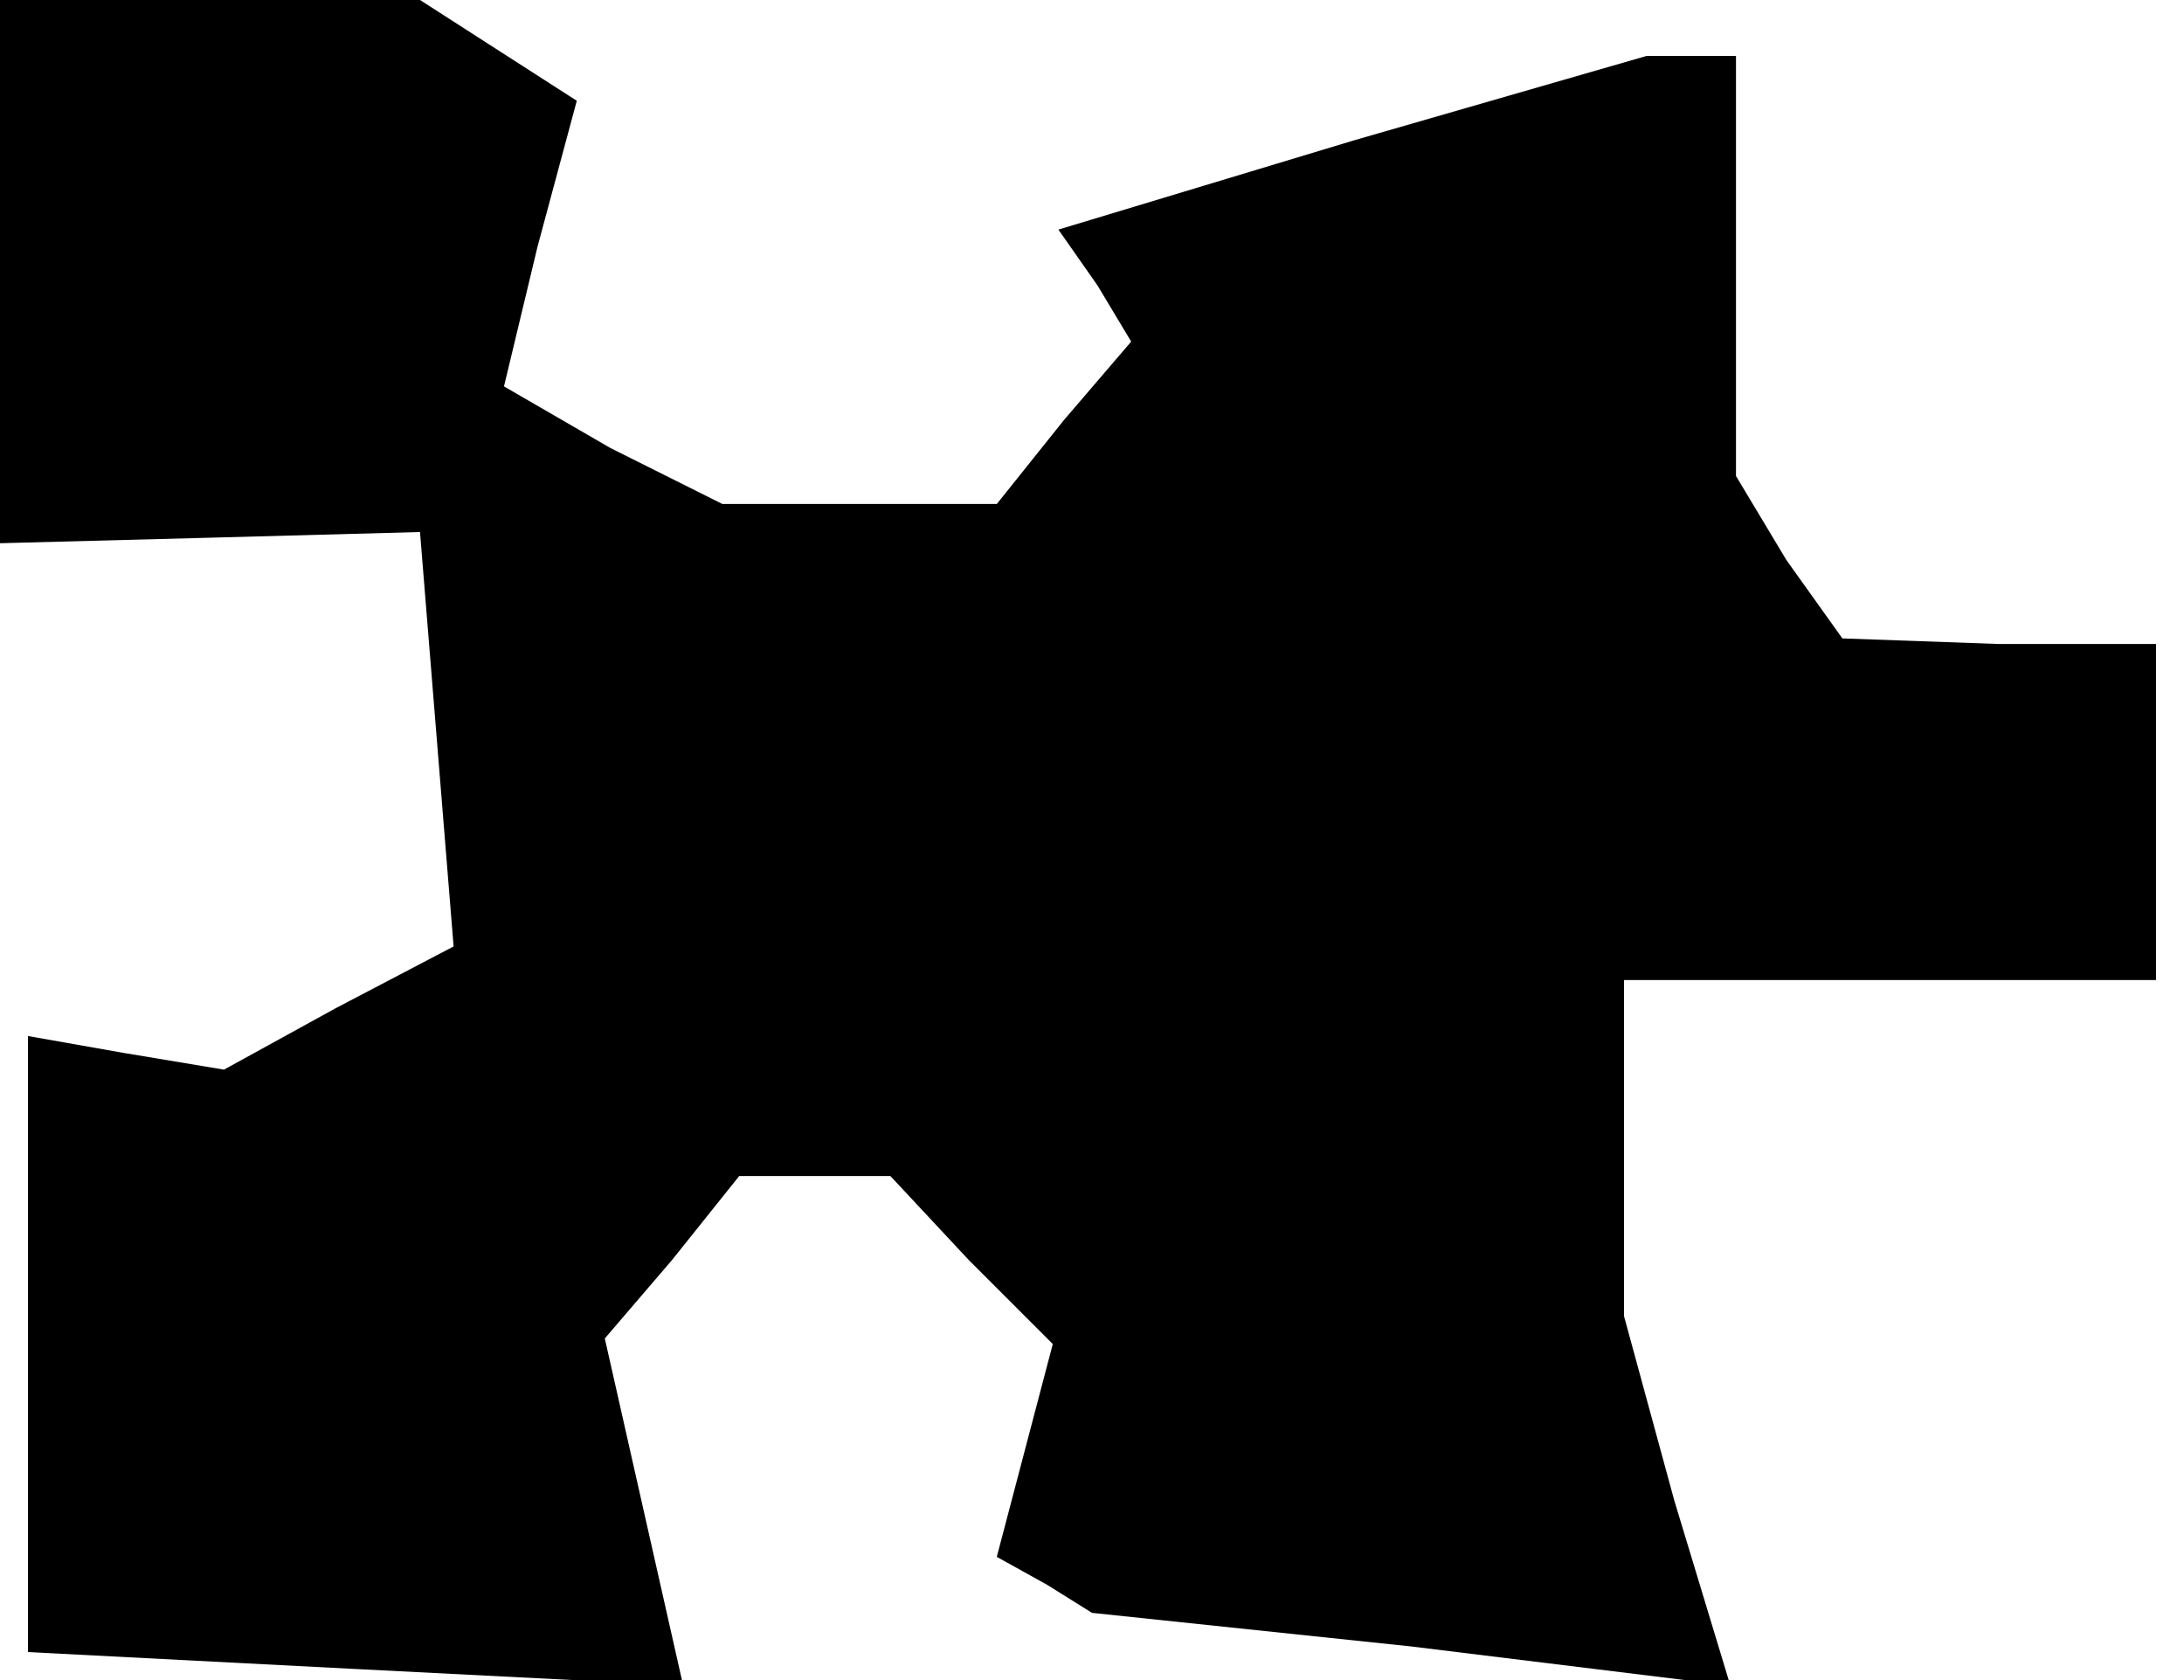 <?xml version="1.0" standalone="no"?>
<!DOCTYPE svg PUBLIC "-//W3C//DTD SVG 20010904//EN"
 "http://www.w3.org/TR/2001/REC-SVG-20010904/DTD/svg10.dtd">
<svg version="1.0" xmlns="http://www.w3.org/2000/svg"
 width="39pt" height="30pt" viewBox="0 0 39 30"
 preserveAspectRatio="xMidYMid meet">
<g transform="translate(0,30) scale(0.1,-0.1)"
fill="#000000" stroke="none">
<path d="M0 251 l0 -48 38 1 37 1 3 -37 3 -37 -21 -11 -20 -11 -18 3 -17 3 0
-55 0 -55 58 -3 59 -3 -7 31 -7 31 12 14 12 15 14 0 13 0 14 -15 15 -15 -5
-19 -5 -19 9 -5 8 -5 57 -6 57 -7 -10 33 -9 33 0 30 0 30 47 0 48 0 0 30 0 30
-28 0 -28 1 -10 14 -9 15 0 38 0 37 -8 0 -8 0 -52 -15 -53 -16 7 -10 6 -10
-12 -14 -12 -15 -25 0 -24 0 -20 10 -19 11 6 25 7 26 -14 9 -14 9 -37 0 -38 0
0 -49z"/>
</g>
</svg>
